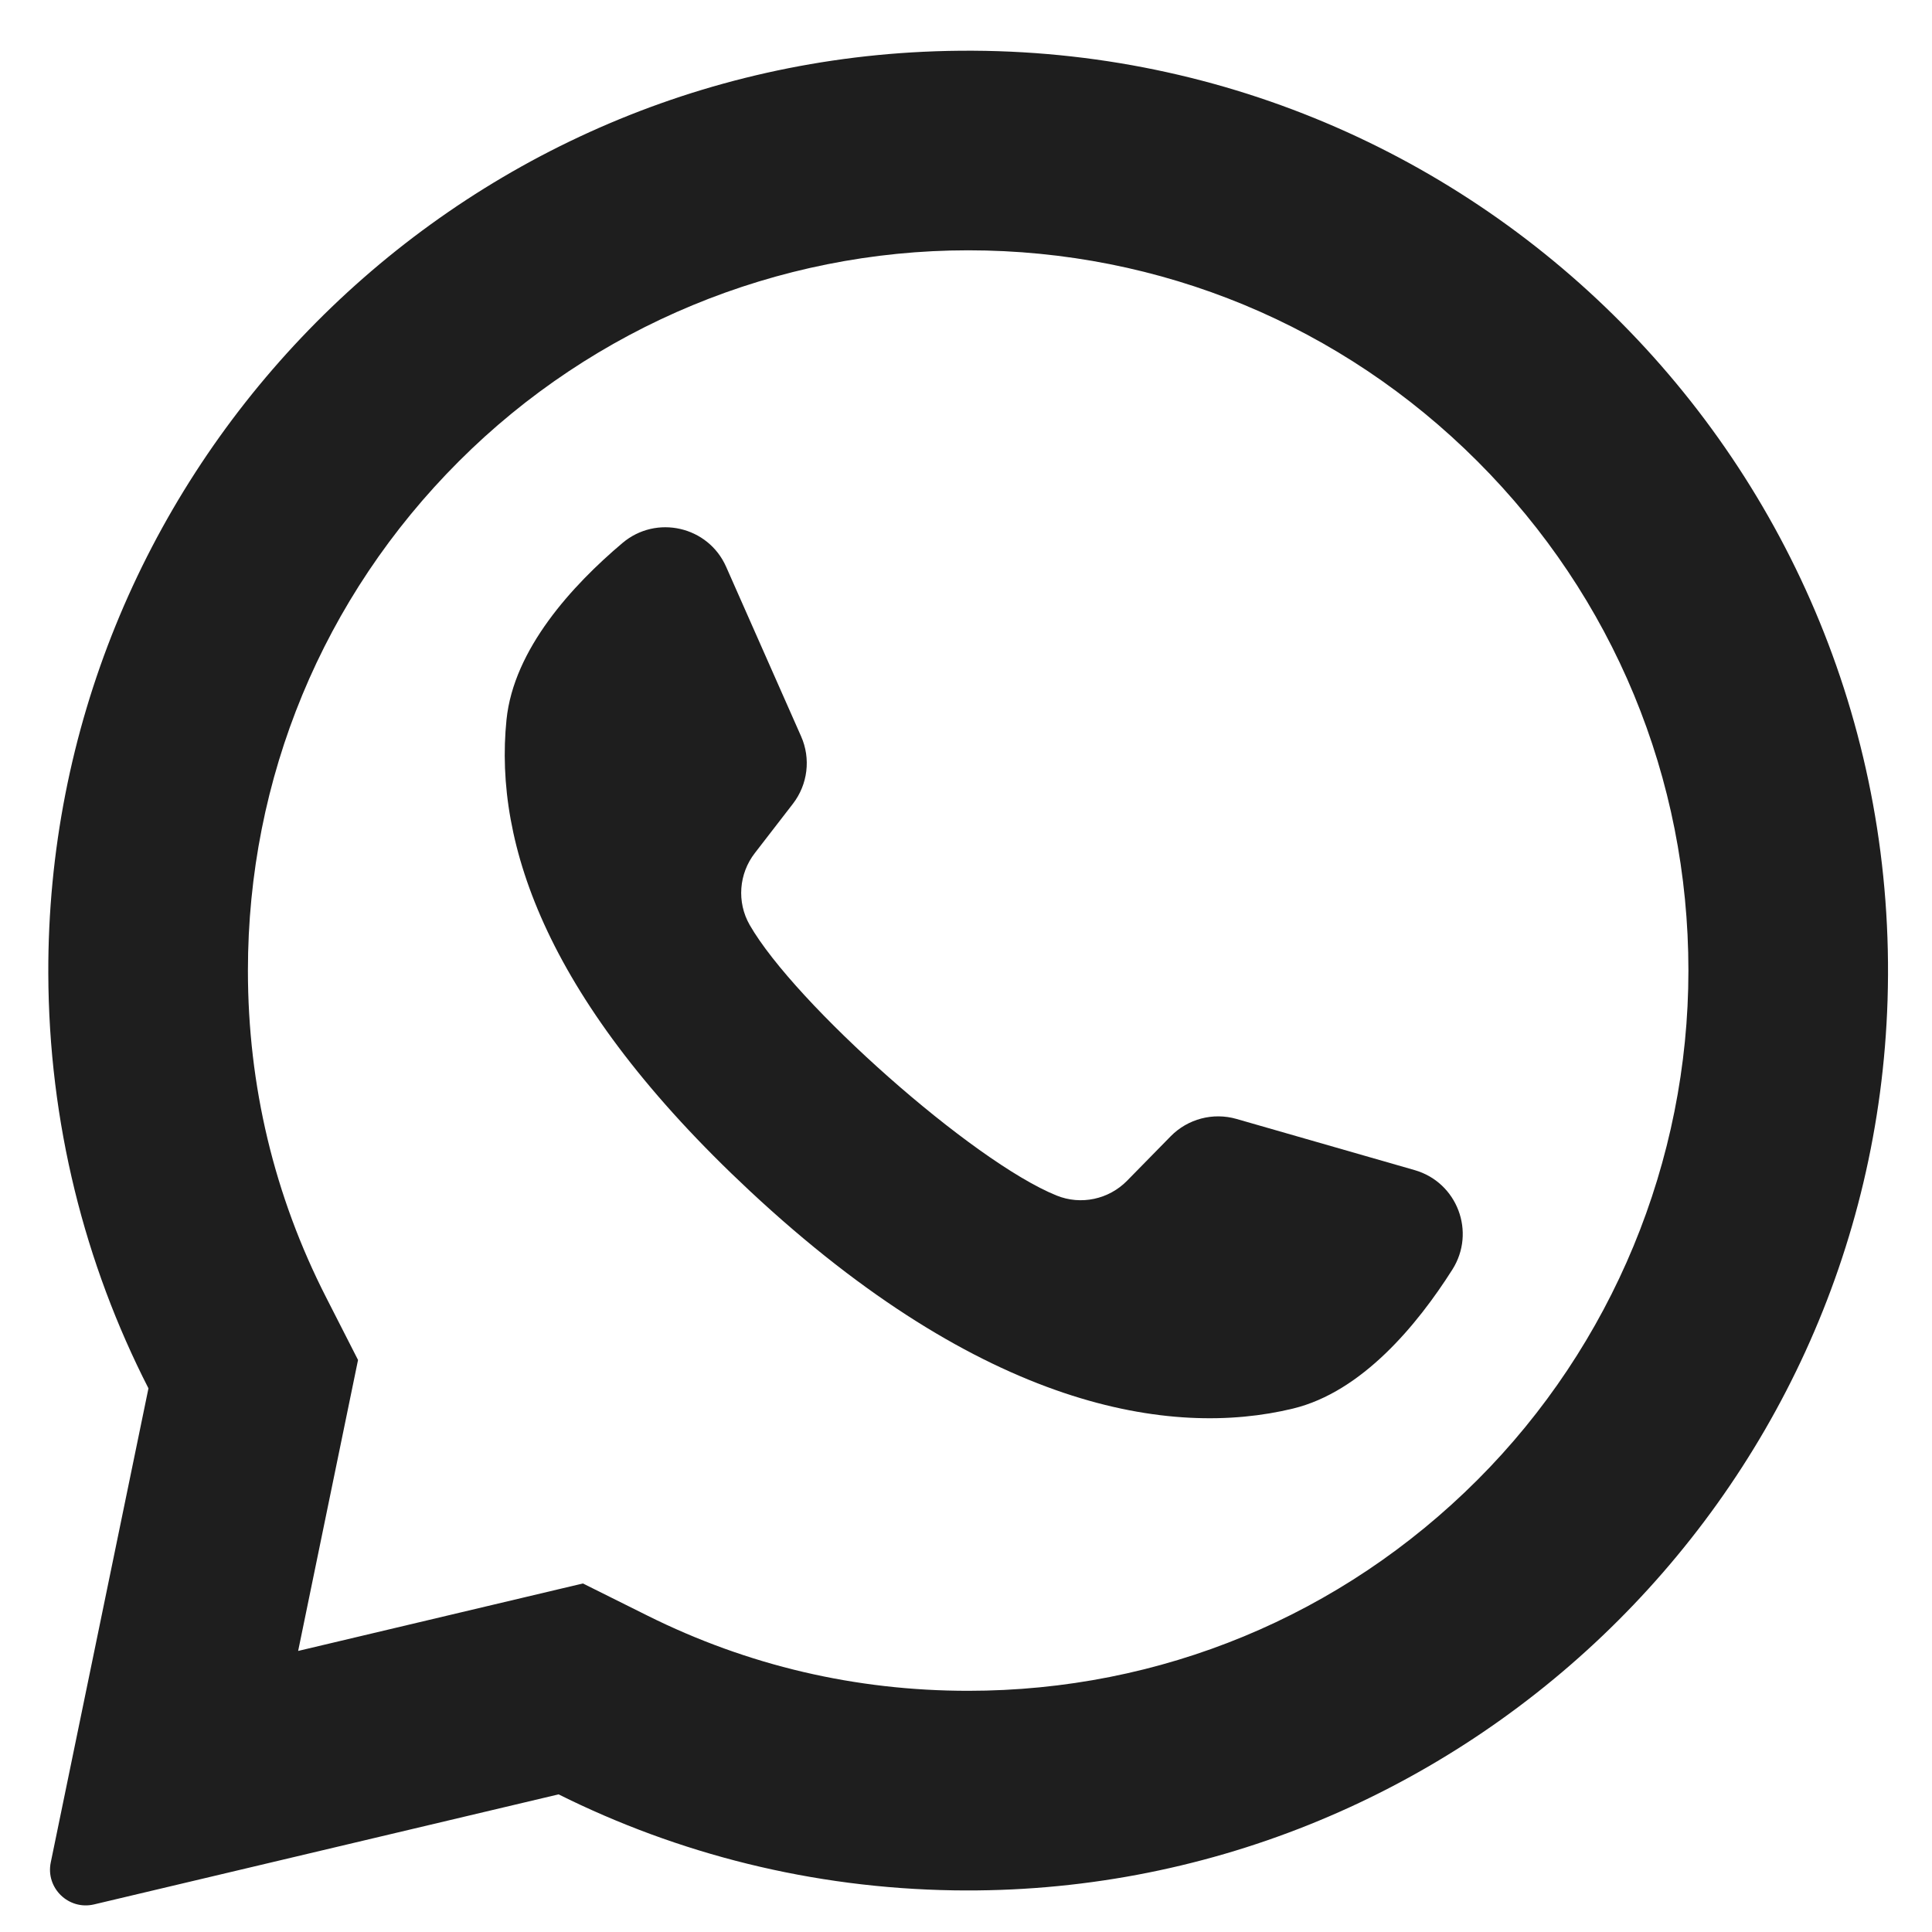 <svg width="25" height="25" viewBox="0 0 25 25" fill="none" xmlns="http://www.w3.org/2000/svg">
<g clip-path="url(#clip0_337_1373)">
<path d="M11.946 0.67C5.608 0.972 0.606 6.251 0.625 12.596C0.631 14.529 1.097 16.353 1.921 17.965L0.657 24.099C0.588 24.431 0.888 24.721 1.217 24.643L7.228 23.219C8.773 23.989 10.507 24.433 12.343 24.461C18.821 24.56 24.223 19.416 24.425 12.94C24.642 5.998 18.912 0.338 11.946 0.67ZM19.118 19.15C17.358 20.91 15.018 21.879 12.528 21.879C11.07 21.879 9.675 21.552 8.38 20.907L7.543 20.49L3.858 21.363L4.633 17.598L4.221 16.79C3.549 15.474 3.208 14.05 3.208 12.559C3.208 10.07 4.177 7.729 5.938 5.969C7.682 4.224 10.061 3.239 12.528 3.239C15.018 3.239 17.358 4.209 19.118 5.969C20.879 7.729 21.848 10.07 21.848 12.559C21.848 15.026 20.863 17.405 19.118 19.15Z" fill="#1E1E1E"/>
<path d="M18.305 15.141L16 14.479C15.697 14.392 15.37 14.478 15.149 14.703L14.585 15.278C14.348 15.52 13.987 15.598 13.672 15.47C12.582 15.029 10.287 12.989 9.701 11.969C9.532 11.674 9.56 11.306 9.768 11.038L10.26 10.401C10.453 10.151 10.494 9.816 10.366 9.528L9.396 7.334C9.164 6.809 8.492 6.656 8.054 7.027C7.41 7.571 6.647 8.398 6.554 9.314C6.39 10.93 7.083 12.966 9.703 15.411C12.729 18.236 15.153 18.609 16.731 18.227C17.626 18.01 18.341 17.141 18.793 16.429C19.101 15.944 18.858 15.3 18.305 15.141Z" fill="#1E1E1E"/>
</g>
<defs>
<clipPath id="clip0_337_1373">
<rect width="24" height="24" fill="white" transform="translate(0.527 0.656)"/>
</clipPath>
</defs>
</svg>
